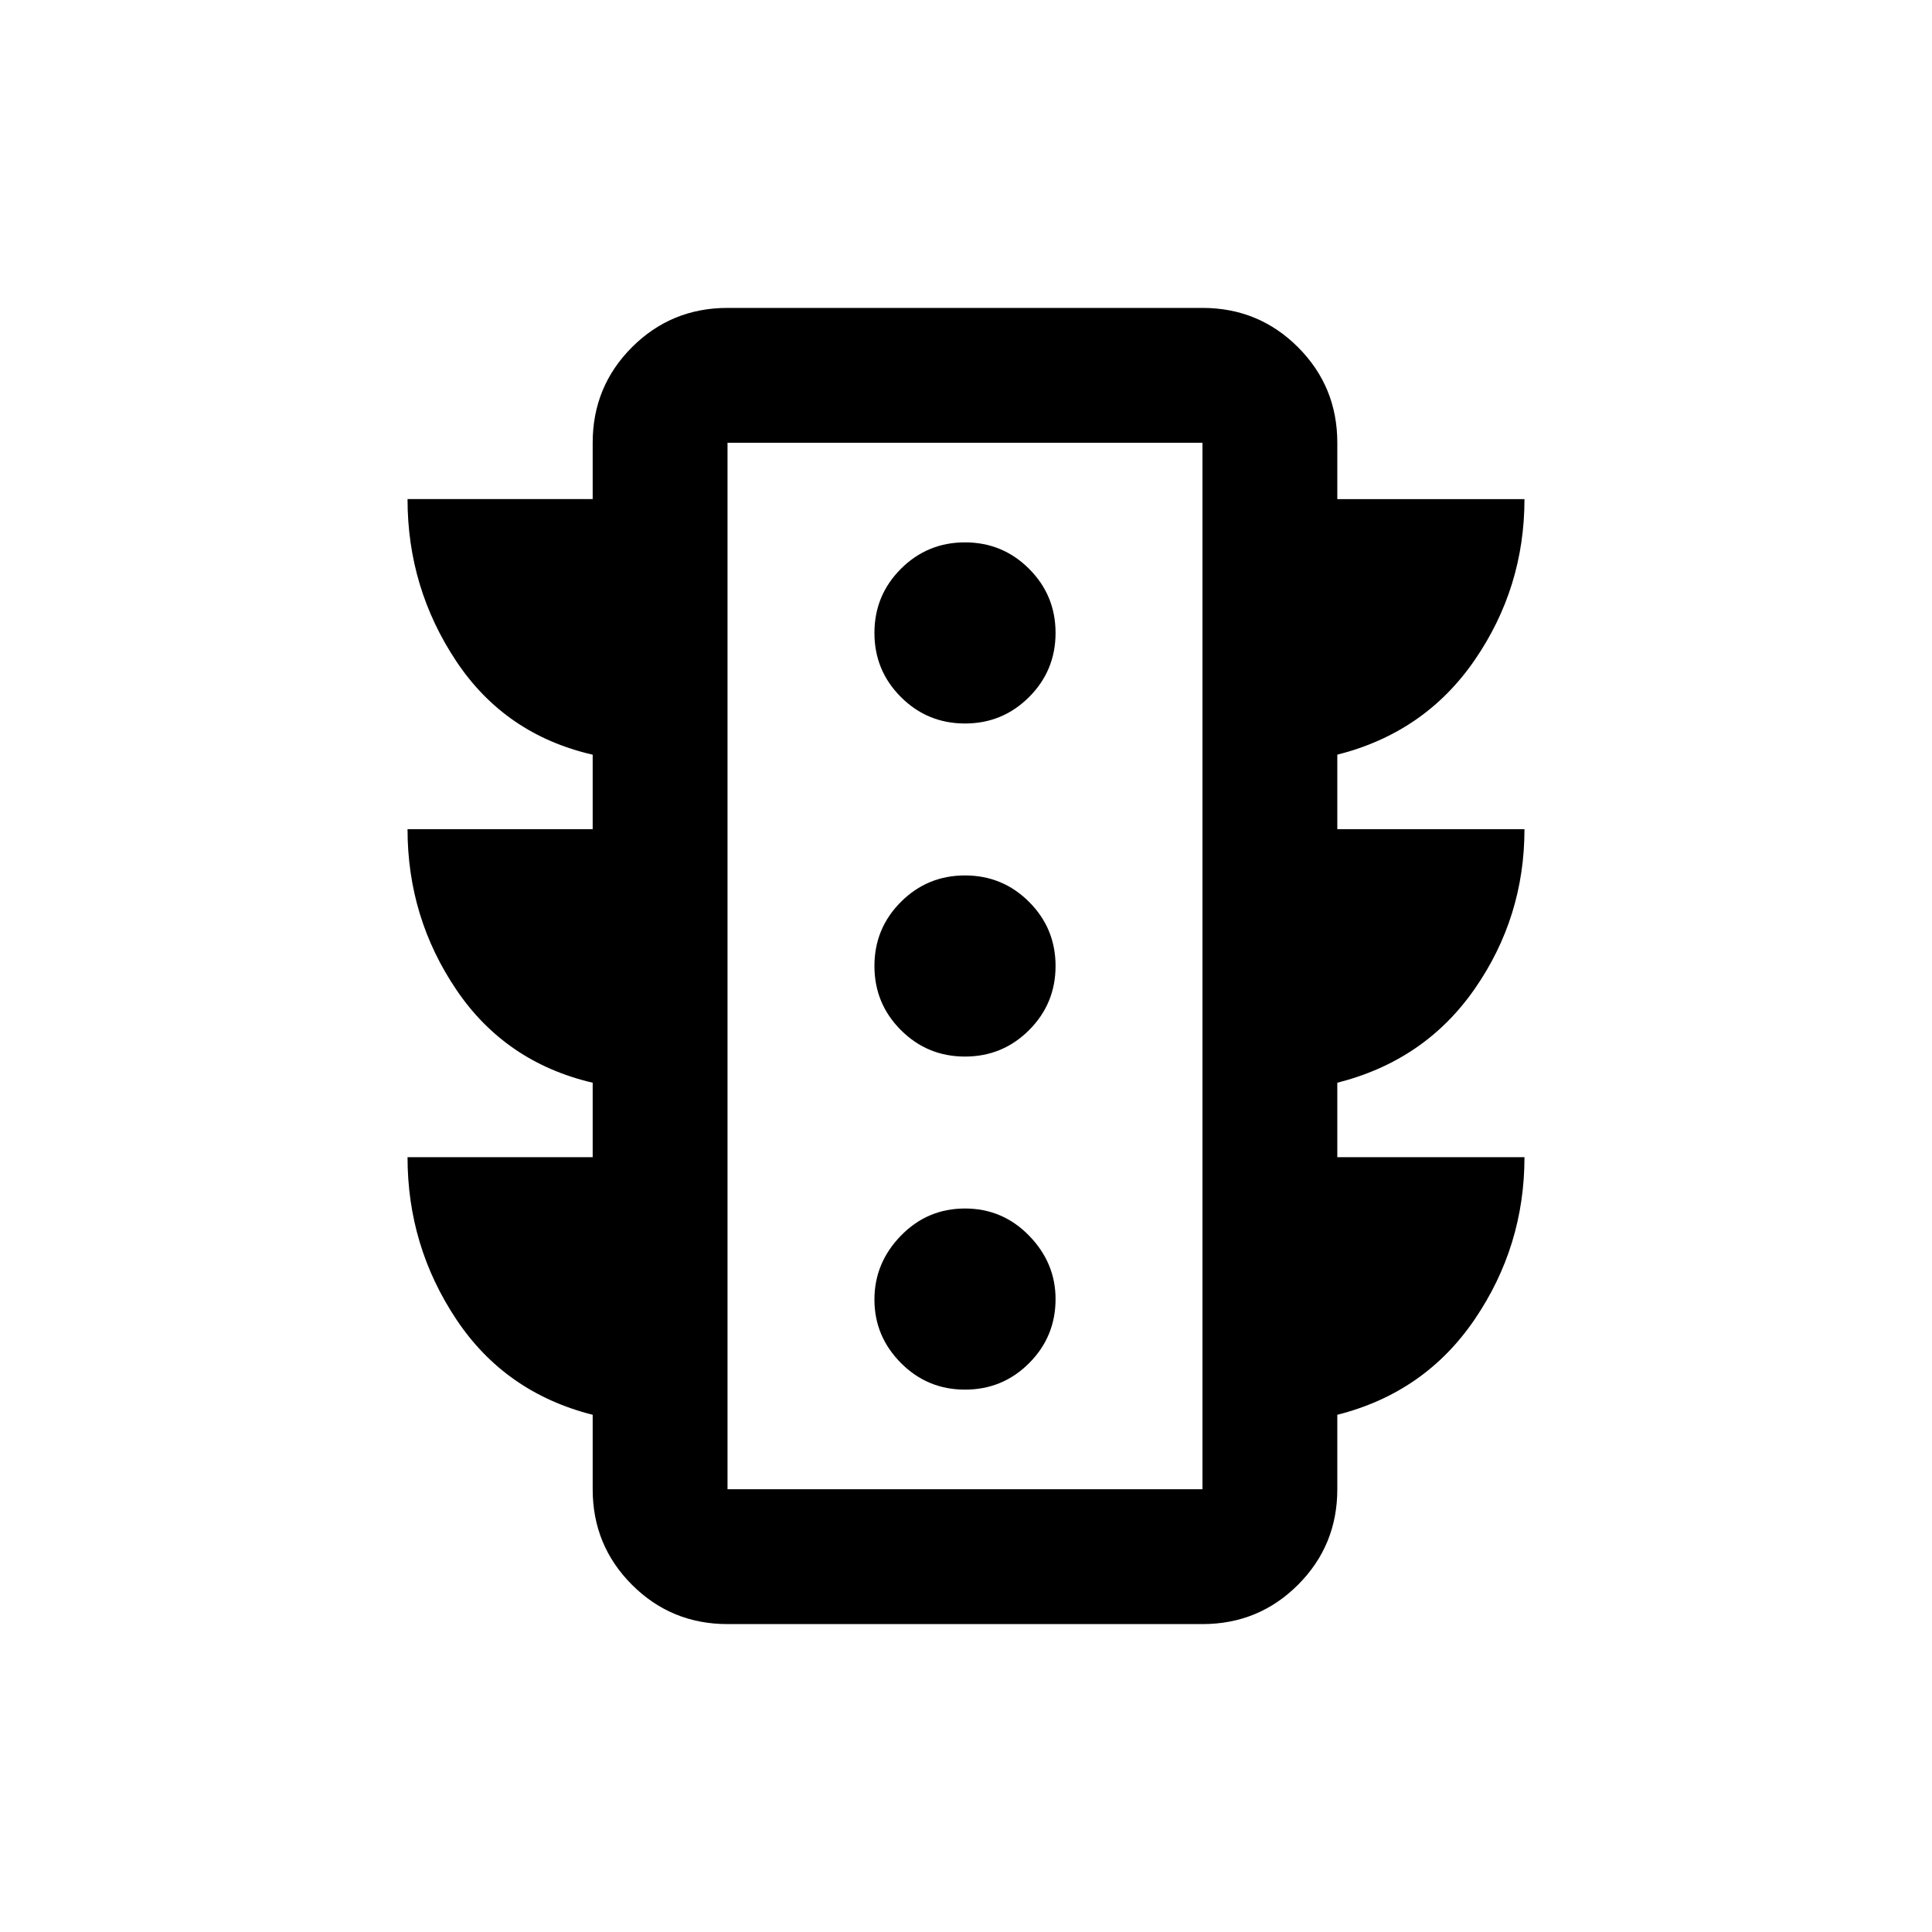 <svg xmlns="http://www.w3.org/2000/svg" height="20" viewBox="0 -960 960 960" width="20"><path d="M479.5-269.5q18.7 0 31.85-13.15 13.15-13.15 13.15-31.85 0-18-13.15-31.5t-31.85-13.5q-18.7 0-31.85 13.5-13.15 13.5-13.15 31.75t13.15 31.5q13.15 13.25 31.85 13.25Zm0-165.5q18.7 0 31.85-13.15Q524.5-461.3 524.5-480q0-18.7-13.15-31.85Q498.2-525 479.5-525q-18.7 0-31.85 13.15Q434.5-498.7 434.5-480q0 18.7 13.15 31.85Q460.8-435 479.5-435Zm0-165.5q18.7 0 31.85-13.15 13.15-13.15 13.15-31.85 0-18.7-13.15-31.85-13.15-13.15-31.85-13.15-18.7 0-31.85 13.15-13.15 13.15-13.15 31.85 0 18.7 13.15 31.85 13.15 13.15 31.85 13.15ZM294.5-385v-37q-43.3-10.14-67.65-46.07Q202.5-504 202.5-548h92v-37q-43.5-10-67.75-46.4T202.5-712h92v-28q0-27.94 19.53-47.47Q333.56-807 361.5-807h236q27.94 0 47.47 19.53Q664.5-767.94 664.5-740v28h93q0 44-24.75 80t-68.25 47v37h93q0 43.8-24.75 79.4Q708-433 664.5-422v37h93q0 44.2-24.75 80.6Q708-268 664.5-257v37q0 27.94-19.53 47.47Q625.44-153 597.5-153h-236q-27.94 0-47.47-19.53Q294.5-192.06 294.5-220v-37q-43.5-11-67.75-47.4T202.5-385h92Zm67 165h236v-520h-236v520Zm0 0v-520 520Z"/></svg>